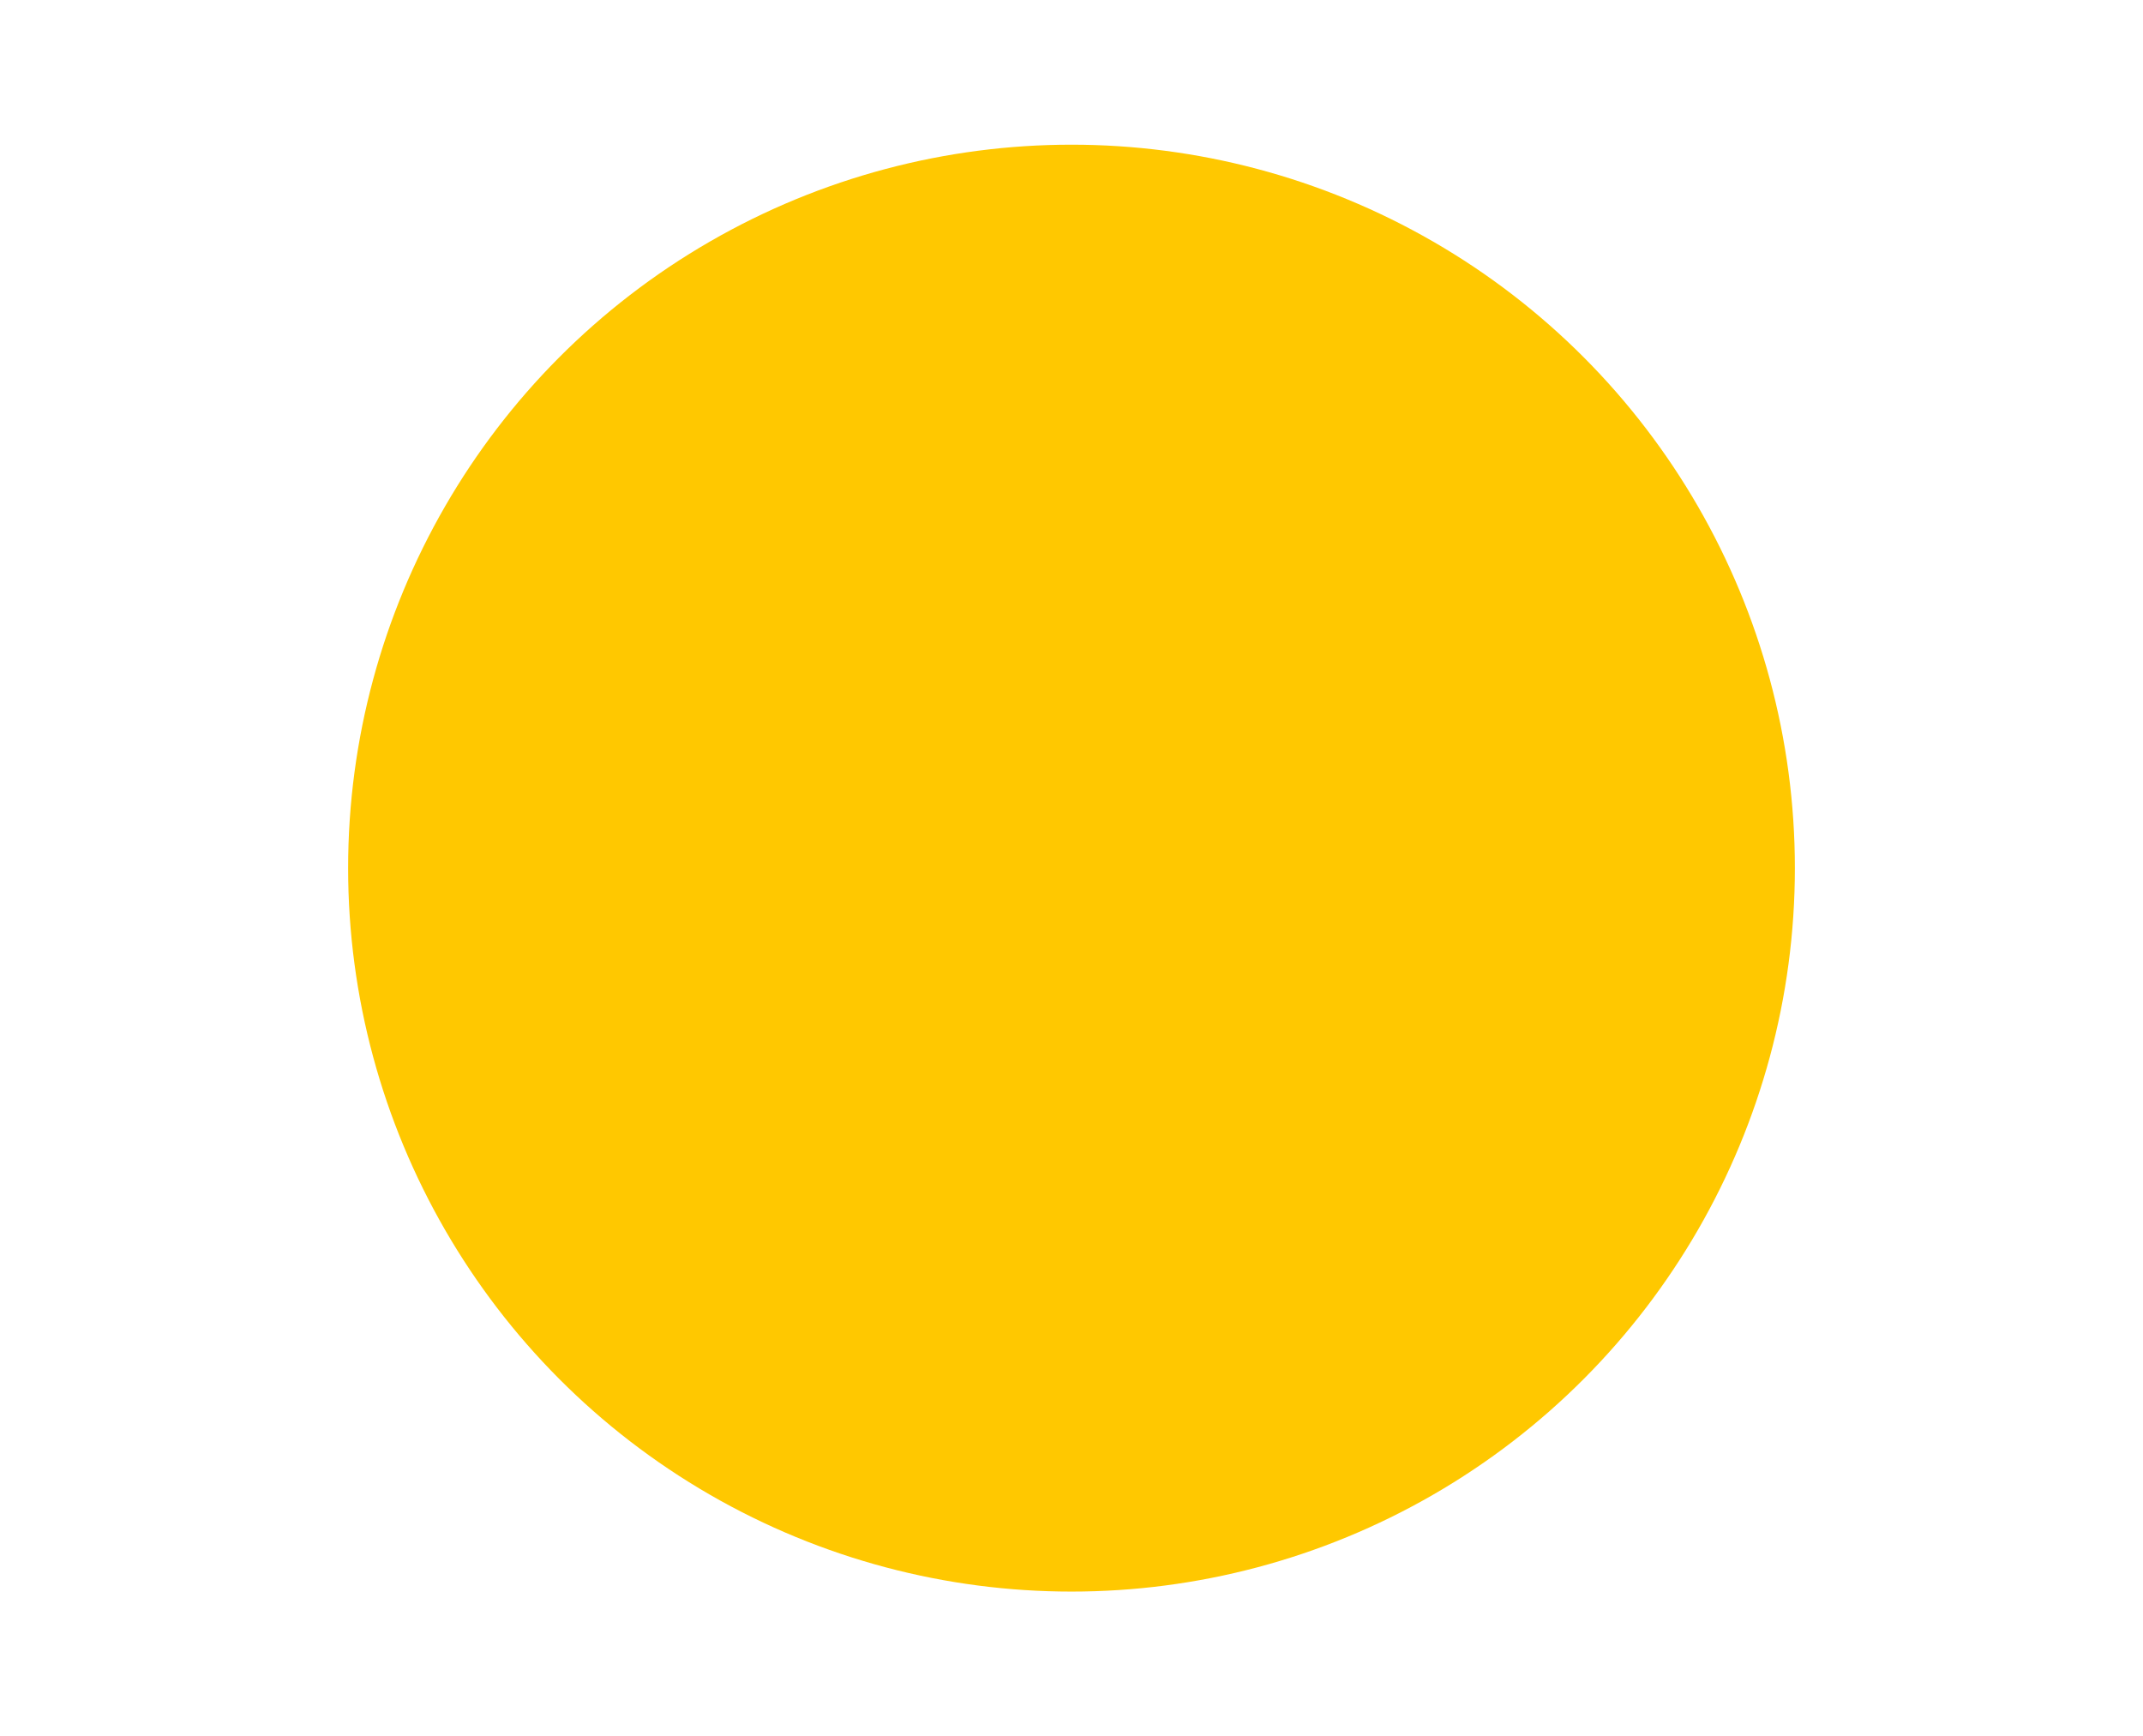  <svg xmlns="http://www.w3.org/2000/svg" width="158" height="128" viewBox="0 0 24 24">
            <g fill="none" stroke="#ffc800" stroke-dasharray="2" stroke-dashoffset="2" stroke-linecap="round" stroke-width="2">
              <path d="M0 0">
                <animate fill="freeze" attributeName="d" begin="0.6s" dur="0.2s" values="M12 19v1M19 12h1M12 5v-1M5 12h-1;M12 21v1M21 12h1M12 3v-1M3 12h-1" />
                <animate fill="freeze" attributeName="stroke-dashoffset" begin="0.6s" dur="0.2s" values="2;0" />
              </path>
              <path d="M0 0">
                <animate fill="freeze" attributeName="d" begin="0.9s" dur="0.2s" values="M17 17l0.5 0.5M17 7l0.5 -0.5M7 7l-0.5 -0.5M7 17l-0.5 0.5;M18.5 18.5l0.5 0.5M18.5 5.5l0.5 -0.5M5.5 5.5l-0.5 -0.5M5.5 18.5l-0.5 0.5" />
                <animate fill="freeze" attributeName="stroke-dashoffset" begin="0.9s" dur="1.2s" values="2;0" />
              </path>
              <animateTransform attributeName="transform" dur="30s" repeatCount="indefinite" type="rotate" values="0 12 12;360 12 12" />
            </g>
            <mask id="lineMdMoonFilledAltToSunnyFilledLoopTransition0">
              <circle cx="12" cy="12" r="12" fill="#fff" />
              <circle cx="18" cy="6" r="12" fill="#fff">
                <animate fill="freeze" attributeName="cx" dur="0.4s" values="18;22" />
                <animate fill="freeze" attributeName="cy" dur="0.4s" values="6;2" />
                <animate fill="freeze" attributeName="r" dur="0.4s" values="12;3" />
              </circle>
              <circle cx="18" cy="6" r="10">
                <animate fill="freeze" attributeName="cx" dur="0.4s" values="18;22" />
                <animate fill="freeze" attributeName="cy" dur="0.4s" values="6;2" />
                <animate fill="freeze" attributeName="r" dur="0.4s" values="10;1" />
              </circle>
            </mask>
            <circle cx="12" cy="12" r="10" fill="#ffc800" mask="url(#lineMdMoonFilledAltToSunnyFilledLoopTransition0)">
              <animate fill="freeze" attributeName="r" dur="0.4s" values="10;6" />
            </circle>
          </svg>